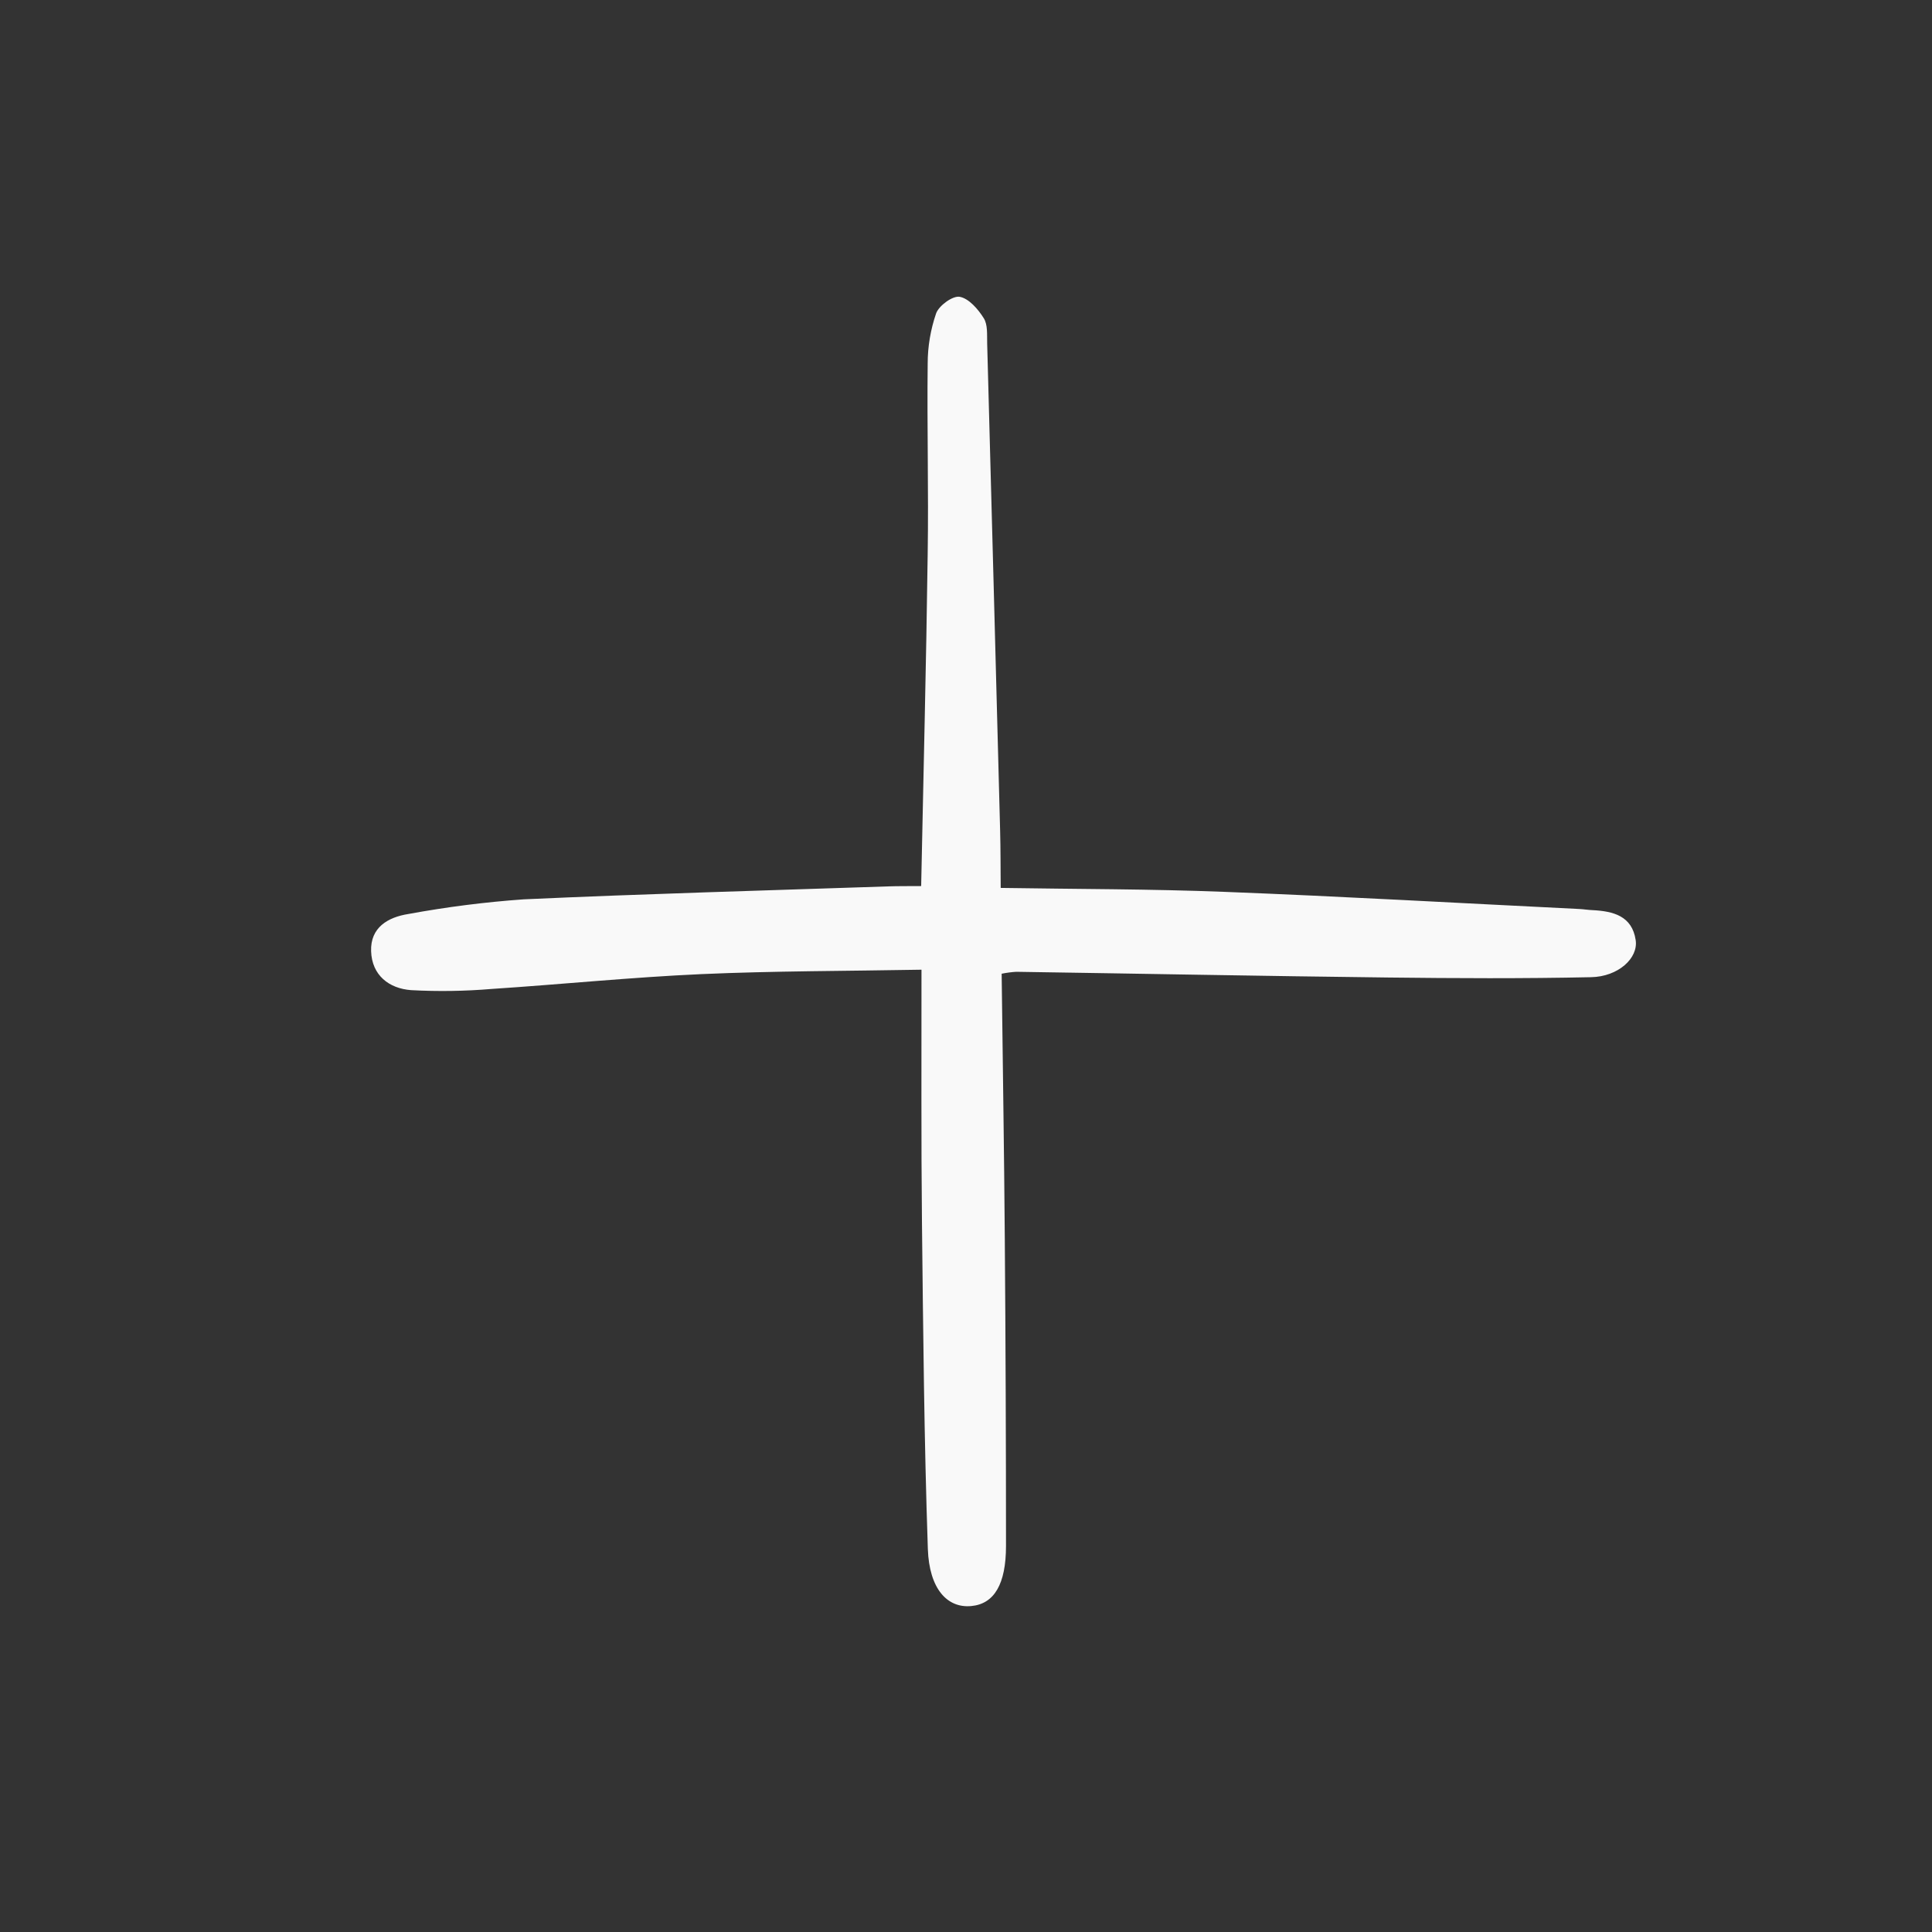 <svg width="24" height="24" viewBox="0 0 24 24" fill="none" xmlns="http://www.w3.org/2000/svg">
<rect x="0" y="0" width="24" height="24" fill="#333333" stroke="none"/>
<path d="M11.443 11.007C11.471 9.608 11.506 8.246 11.524 6.884C11.536 6.095 11.515 5.306 11.524 4.517C11.524 4.304 11.56 4.093 11.629 3.892C11.665 3.795 11.836 3.671 11.922 3.687C12.036 3.708 12.15 3.84 12.22 3.952C12.272 4.033 12.26 4.159 12.263 4.265C12.318 6.284 12.371 8.302 12.424 10.321C12.43 10.547 12.429 10.774 12.431 11.03C13.37 11.045 14.292 11.043 15.213 11.079C16.684 11.136 18.153 11.22 19.622 11.292C19.676 11.295 19.729 11.304 19.782 11.306C20.039 11.319 20.274 11.377 20.319 11.678C20.353 11.903 20.102 12.133 19.764 12.139C18.922 12.157 18.08 12.153 17.237 12.143C15.699 12.125 14.161 12.095 12.623 12.072C12.562 12.076 12.502 12.084 12.443 12.096C12.456 13.2 12.474 14.295 12.482 15.391C12.492 16.662 12.497 17.933 12.497 19.203C12.497 19.68 12.35 19.925 12.065 19.951C11.769 19.979 11.543 19.74 11.526 19.241C11.48 17.891 11.468 16.541 11.453 15.19C11.442 14.161 11.448 13.132 11.447 12.046C10.52 12.063 9.614 12.061 8.71 12.101C7.842 12.14 6.976 12.228 6.108 12.285C5.775 12.313 5.441 12.318 5.108 12.3C4.833 12.28 4.62 12.116 4.61 11.816C4.6 11.521 4.819 11.394 5.073 11.354C5.546 11.267 6.024 11.206 6.504 11.172C8.013 11.103 9.524 11.062 11.034 11.011C11.153 11.007 11.273 11.008 11.443 11.007Z" fill="#F9F9F9"/>
</svg>
